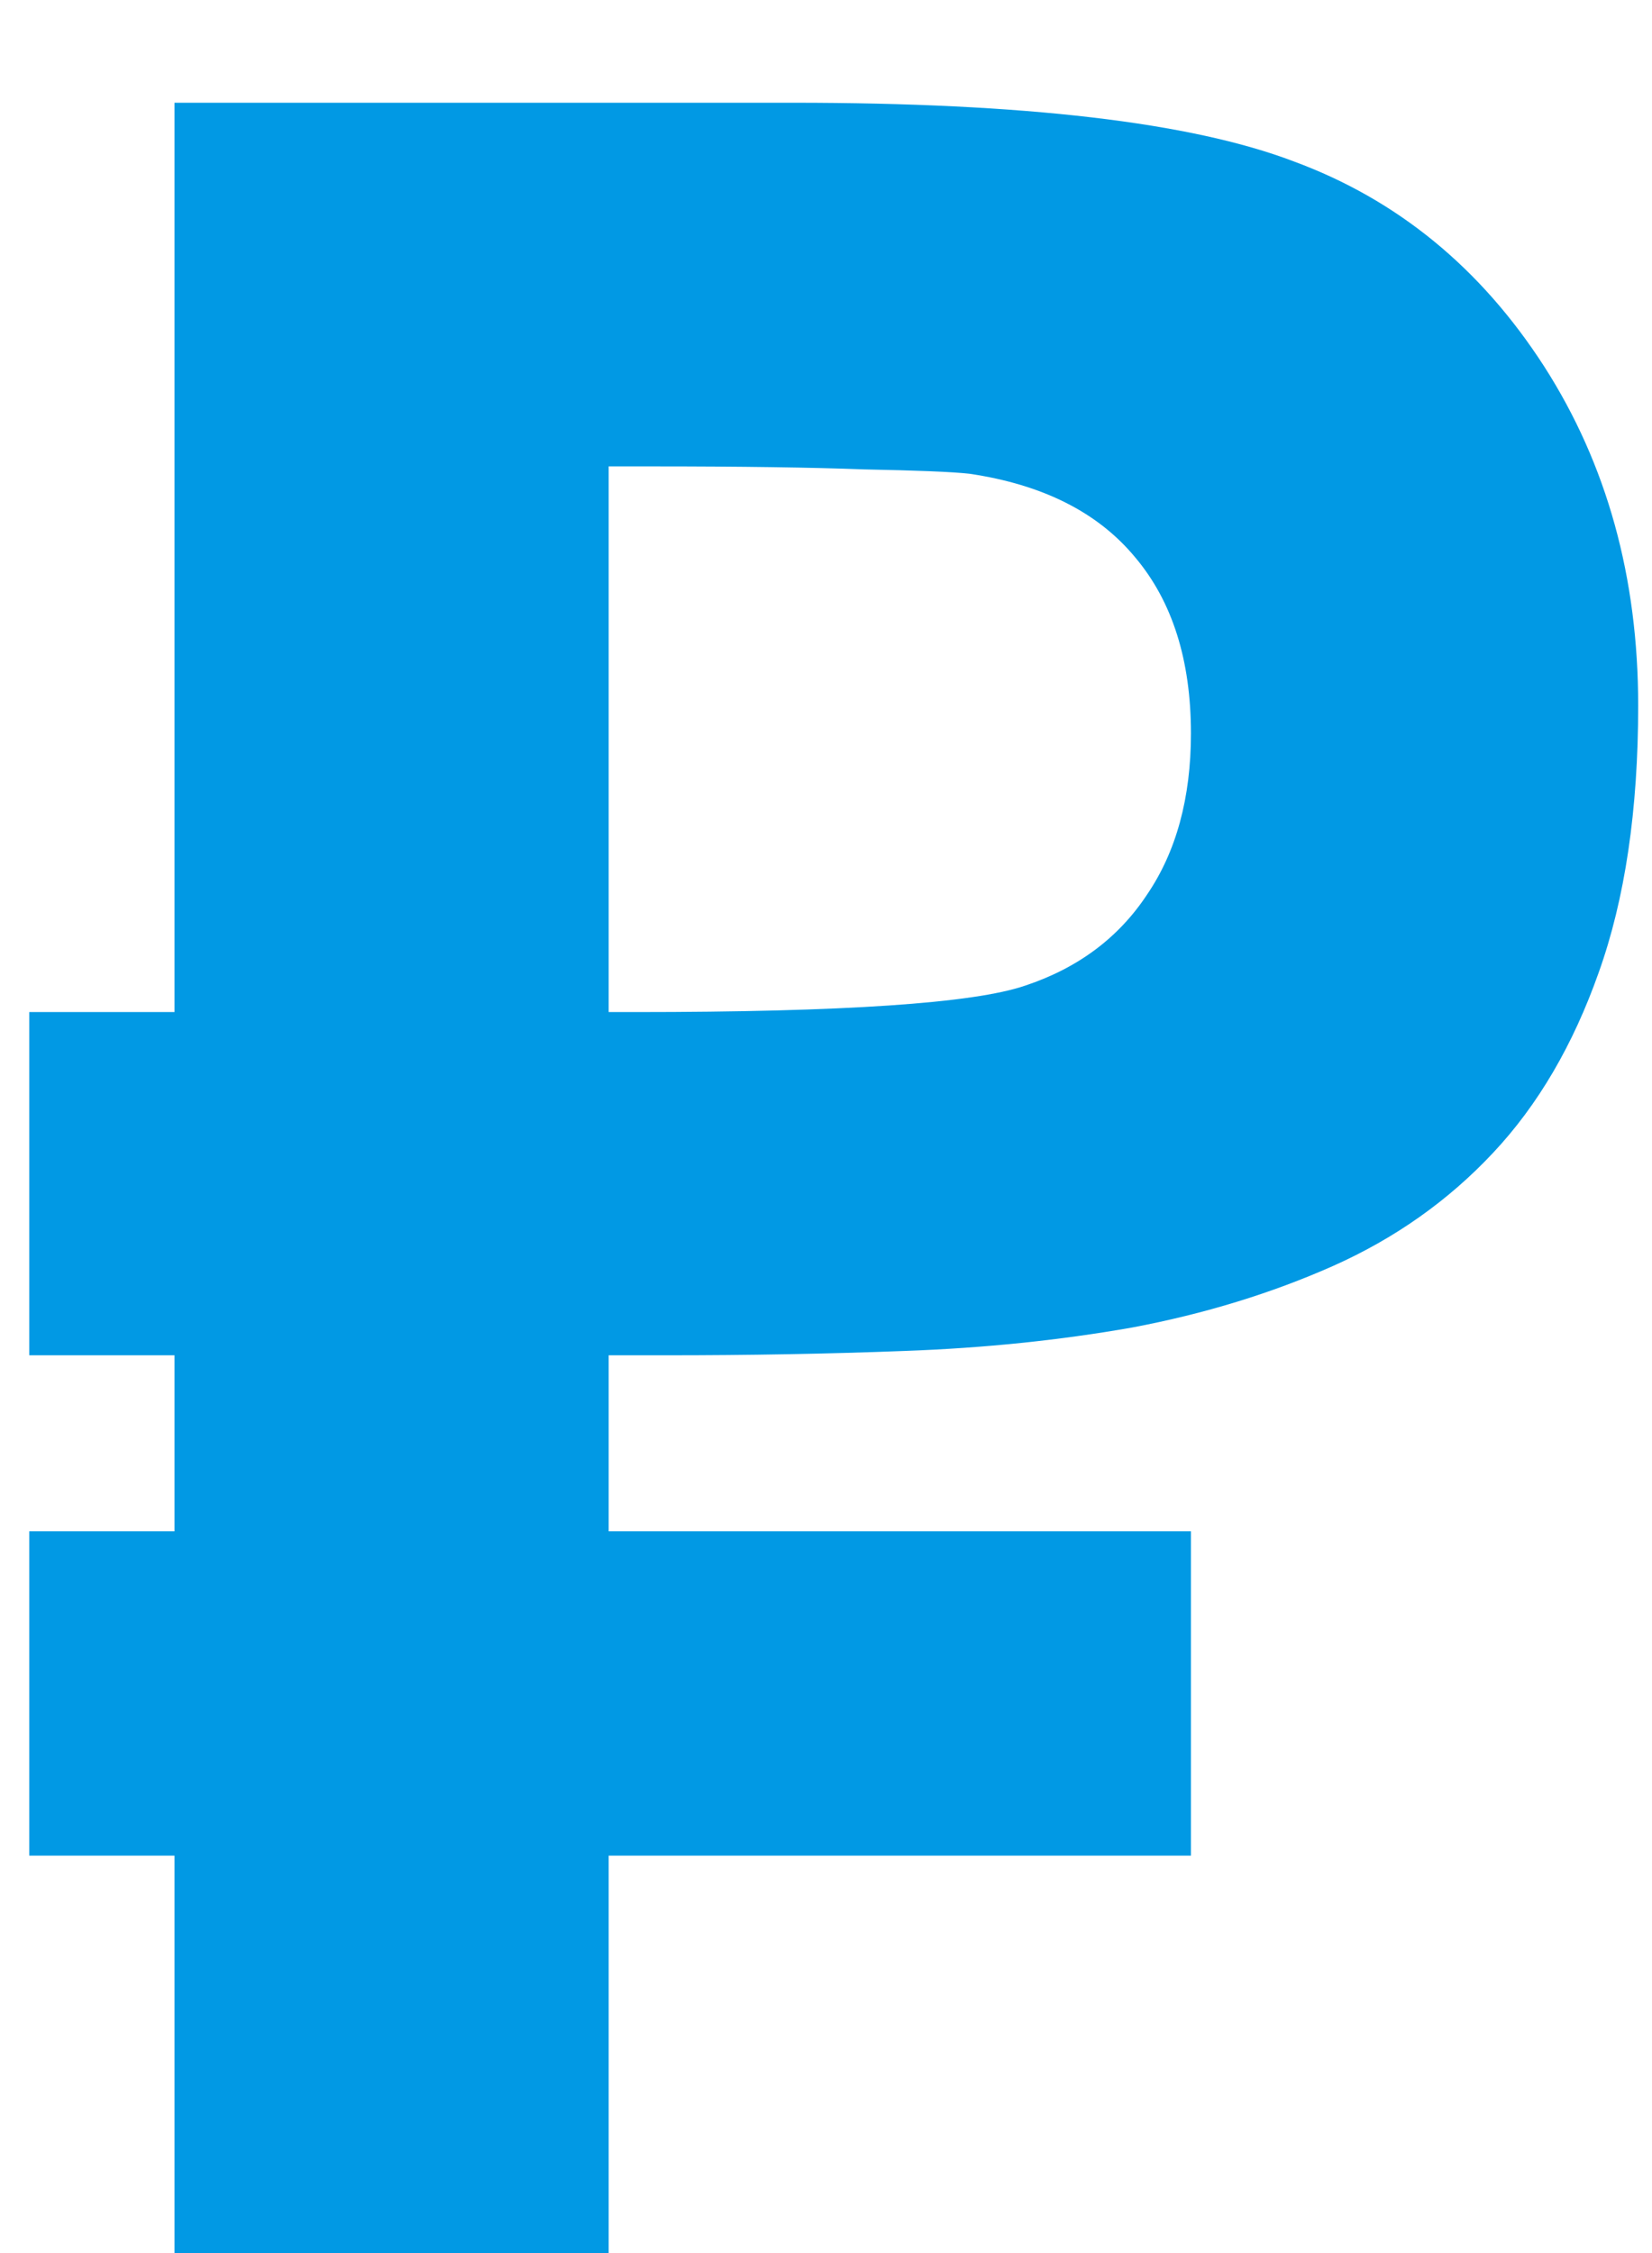 <svg width="11" height="15" viewBox="0 0 11 15" fill="none" xmlns="http://www.w3.org/2000/svg">
<path d="M7.93 10.195V12.354H4.053V15H1.162V12.354H0.195V10.195H1.162V9.023H0.195V6.738H1.162V0.684H5.283C6.82 0.684 7.93 0.814 8.613 1.074C9.303 1.328 9.86 1.784 10.283 2.441C10.7 3.092 10.908 3.844 10.908 4.697C10.908 5.394 10.82 5.986 10.645 6.475C10.475 6.956 10.241 7.357 9.941 7.676C9.642 7.995 9.287 8.245 8.877 8.428C8.467 8.61 8.021 8.747 7.539 8.838C7.057 8.923 6.553 8.975 6.025 8.994C5.505 9.014 4.977 9.023 4.443 9.023H4.053V10.195H7.93ZM4.053 6.738H4.229C5.615 6.738 6.481 6.68 6.826 6.562C7.178 6.445 7.448 6.243 7.637 5.957C7.832 5.671 7.93 5.312 7.93 4.883C7.93 4.395 7.806 4.004 7.559 3.711C7.311 3.411 6.943 3.226 6.455 3.154C6.338 3.141 6.104 3.132 5.752 3.125C5.407 3.112 4.938 3.105 4.346 3.105H4.053V6.738Z" fill="#0199E4"/>
</svg>
